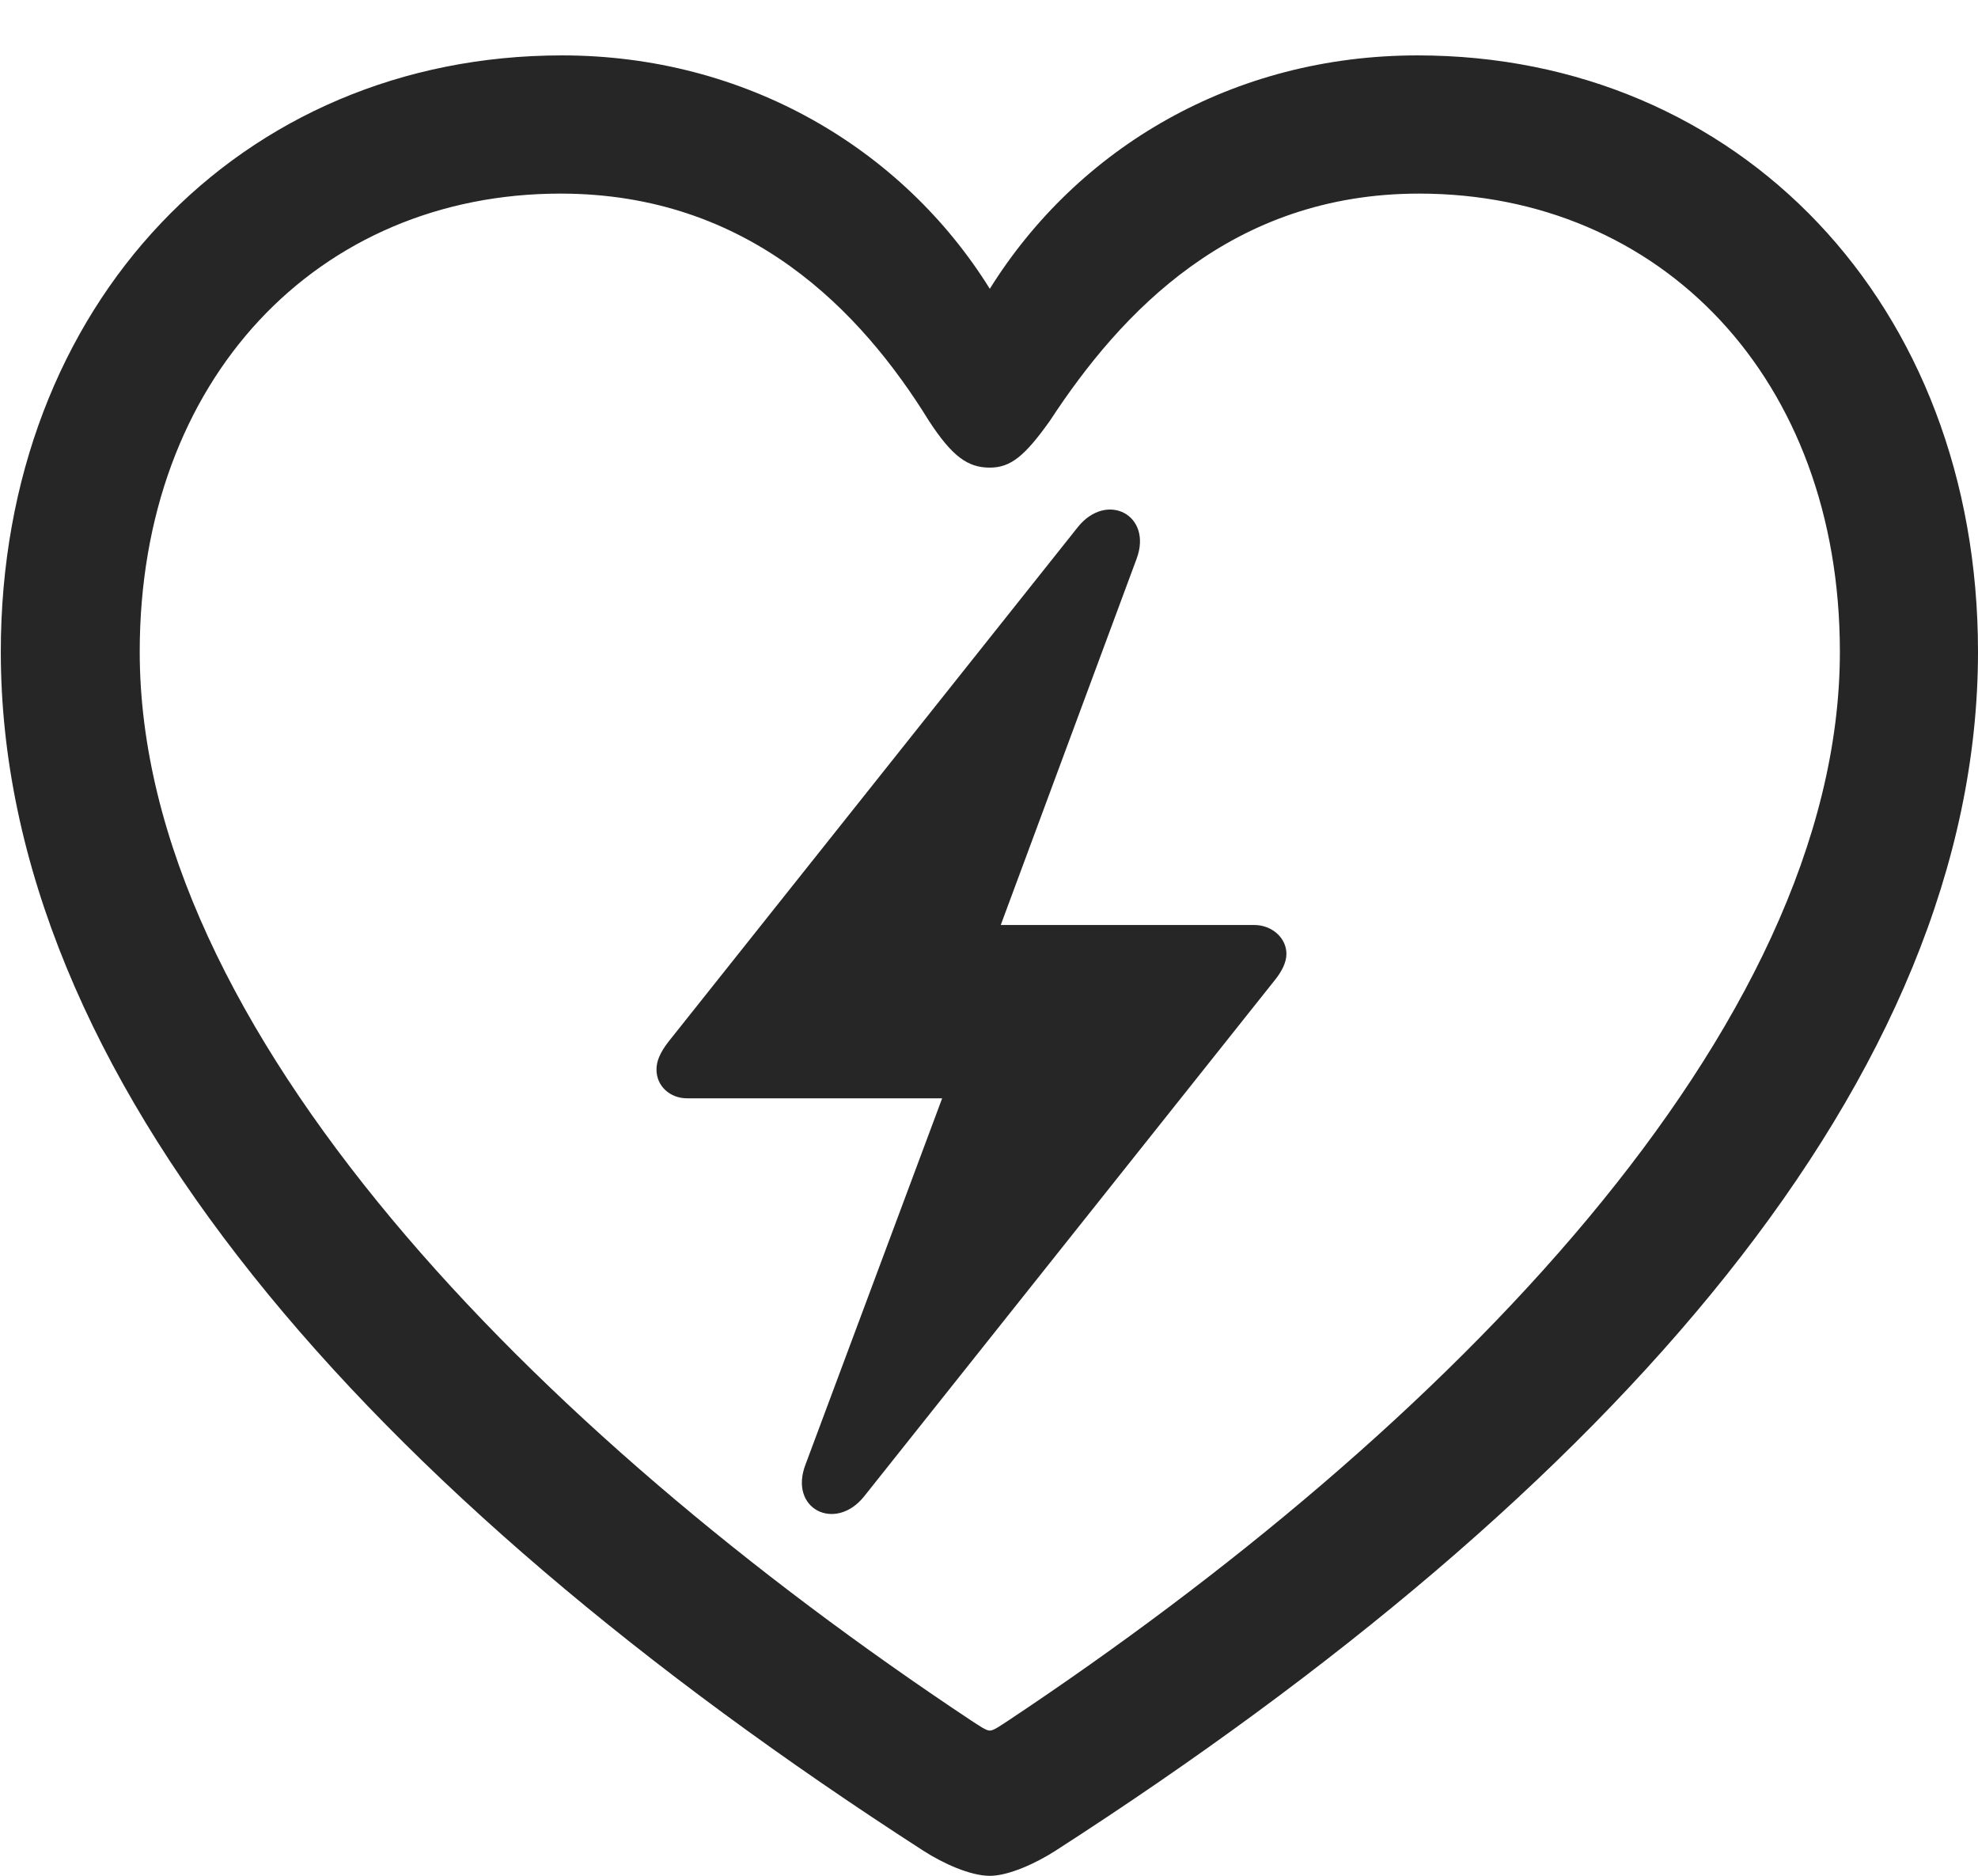 <?xml version="1.0" encoding="UTF-8"?>
<!--Generator: Apple Native CoreSVG 326-->
<!DOCTYPE svg
PUBLIC "-//W3C//DTD SVG 1.1//EN"
       "http://www.w3.org/Graphics/SVG/1.1/DTD/svg11.dtd">
<svg version="1.1" xmlns="http://www.w3.org/2000/svg" xmlns:xlink="http://www.w3.org/1999/xlink" viewBox="0 0 24.746 23.467">
 <g>
  <rect height="23.467" opacity="0" width="24.746" x="0" y="0"/>
  <path d="M0.01 8.154C0.01 13.457 4.57 18.652 11.553 23.154C11.797 23.311 12.139 23.467 12.383 23.467C12.617 23.467 12.959 23.311 13.203 23.154C20.195 18.652 24.746 13.457 24.746 8.154C24.746 3.799 21.748 0.693 17.734 0.693C15.43 0.693 13.486 1.846 12.383 3.613C11.289 1.855 9.326 0.693 7.031 0.693C3.018 0.693 0.01 3.799 0.01 8.154ZM1.748 8.154C1.748 4.736 3.984 2.422 7.012 2.422C9.365 2.422 10.771 3.887 11.621 5.264C11.914 5.713 12.109 5.85 12.383 5.85C12.646 5.85 12.822 5.703 13.135 5.264C14.023 3.906 15.41 2.422 17.754 2.422C20.781 2.422 23.018 4.736 23.018 8.154C23.018 12.871 18.076 17.891 12.617 21.523C12.51 21.592 12.432 21.65 12.383 21.65C12.334 21.65 12.256 21.592 12.148 21.523C6.68 17.891 1.748 12.871 1.748 8.154Z" fill="black" fill-opacity="0.85"/>
  <path d="M8.213 13.379C8.213 13.594 8.389 13.74 8.594 13.74L11.787 13.74L10.078 18.32C9.863 18.877 10.449 19.17 10.81 18.721L15.938 12.275C16.035 12.158 16.094 12.041 16.094 11.934C16.094 11.729 15.908 11.572 15.693 11.572L12.52 11.572L14.219 6.992C14.424 6.445 13.848 6.143 13.486 6.592L8.359 13.037C8.262 13.164 8.213 13.271 8.213 13.379Z" fill="black" fill-opacity="0.85"/>
 </g>
</svg>
